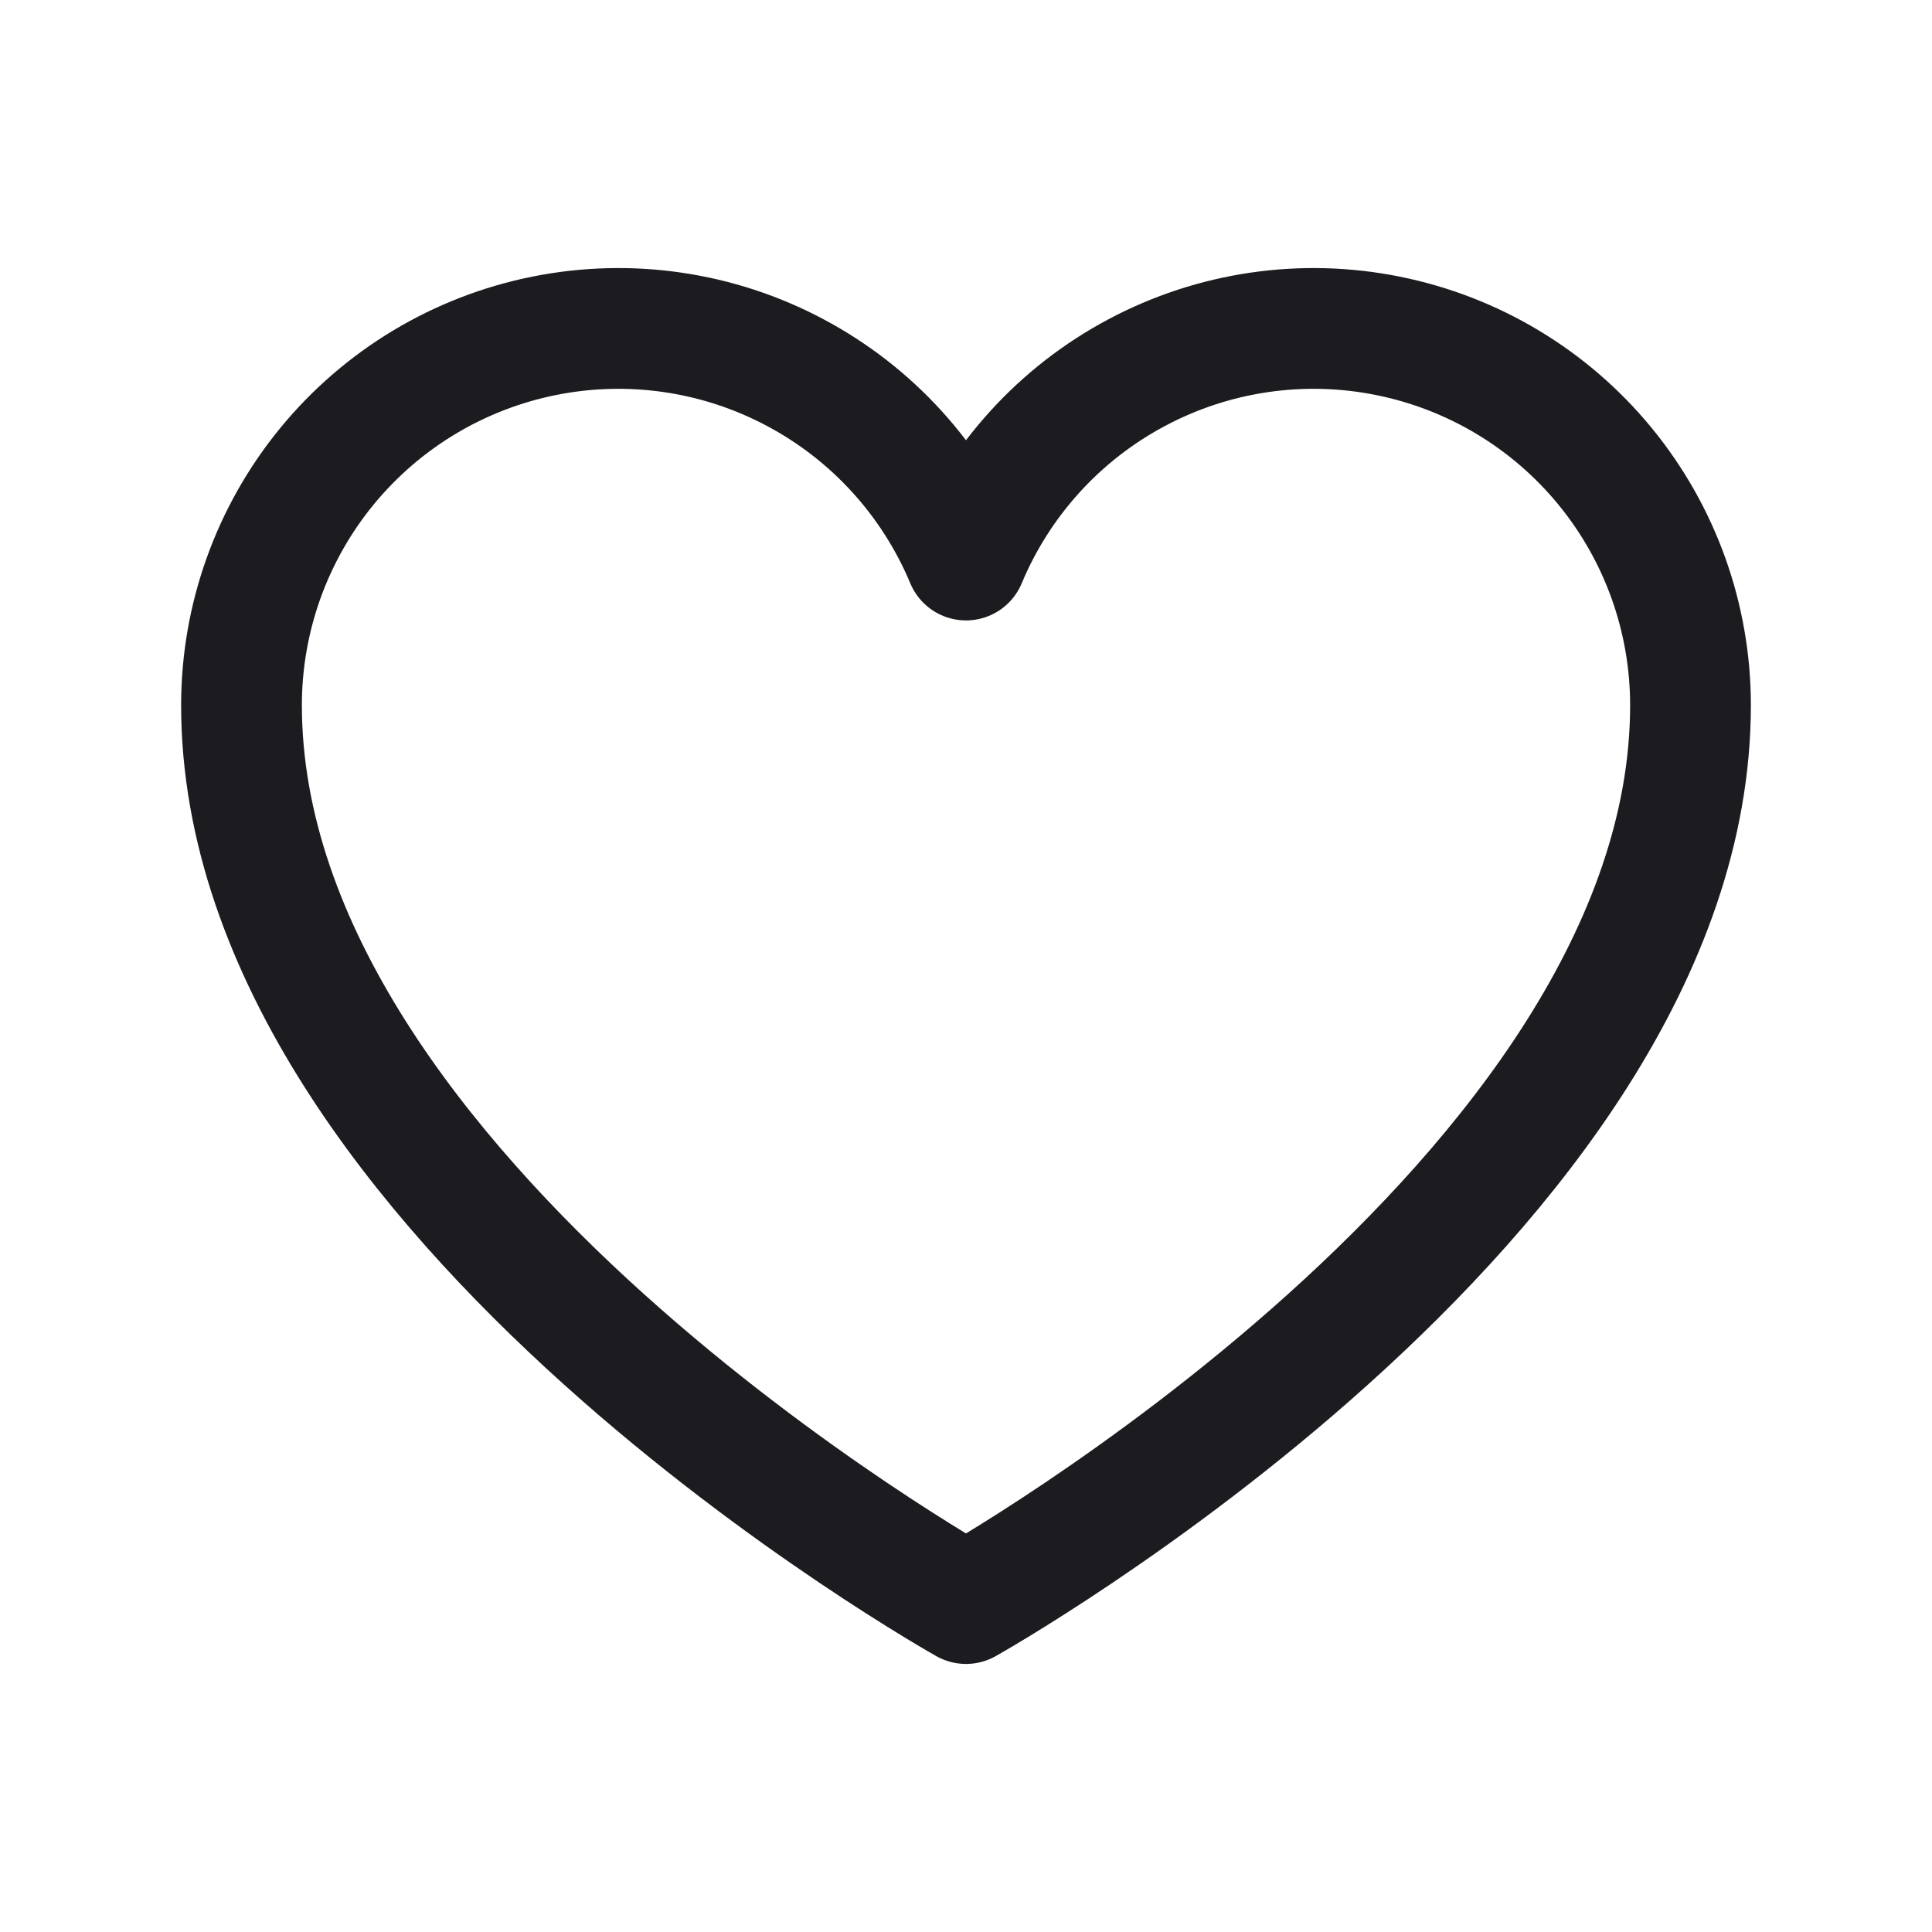 <svg width="32" height="32" viewBox="0 0 32 32" fill="none" xmlns="http://www.w3.org/2000/svg">
<path d="M16 26.56C16 26.56 4 19.84 4 11.68C4 10.238 4.5 8.84 5.414 7.725C6.329 6.609 7.601 5.845 9.015 5.562C10.429 5.278 11.898 5.493 13.171 6.171C14.445 6.848 15.444 7.945 16 9.276L16 9.276C16.556 7.945 17.555 6.848 18.829 6.171C20.102 5.493 21.571 5.278 22.985 5.562C24.399 5.845 25.672 6.609 26.586 7.725C27.5 8.84 28 10.238 28 11.68C28 19.84 16 26.56 16 26.56Z" stroke="#1C1B1F" stroke-width="2" stroke-linecap="round" stroke-linejoin="round"/>
</svg>
